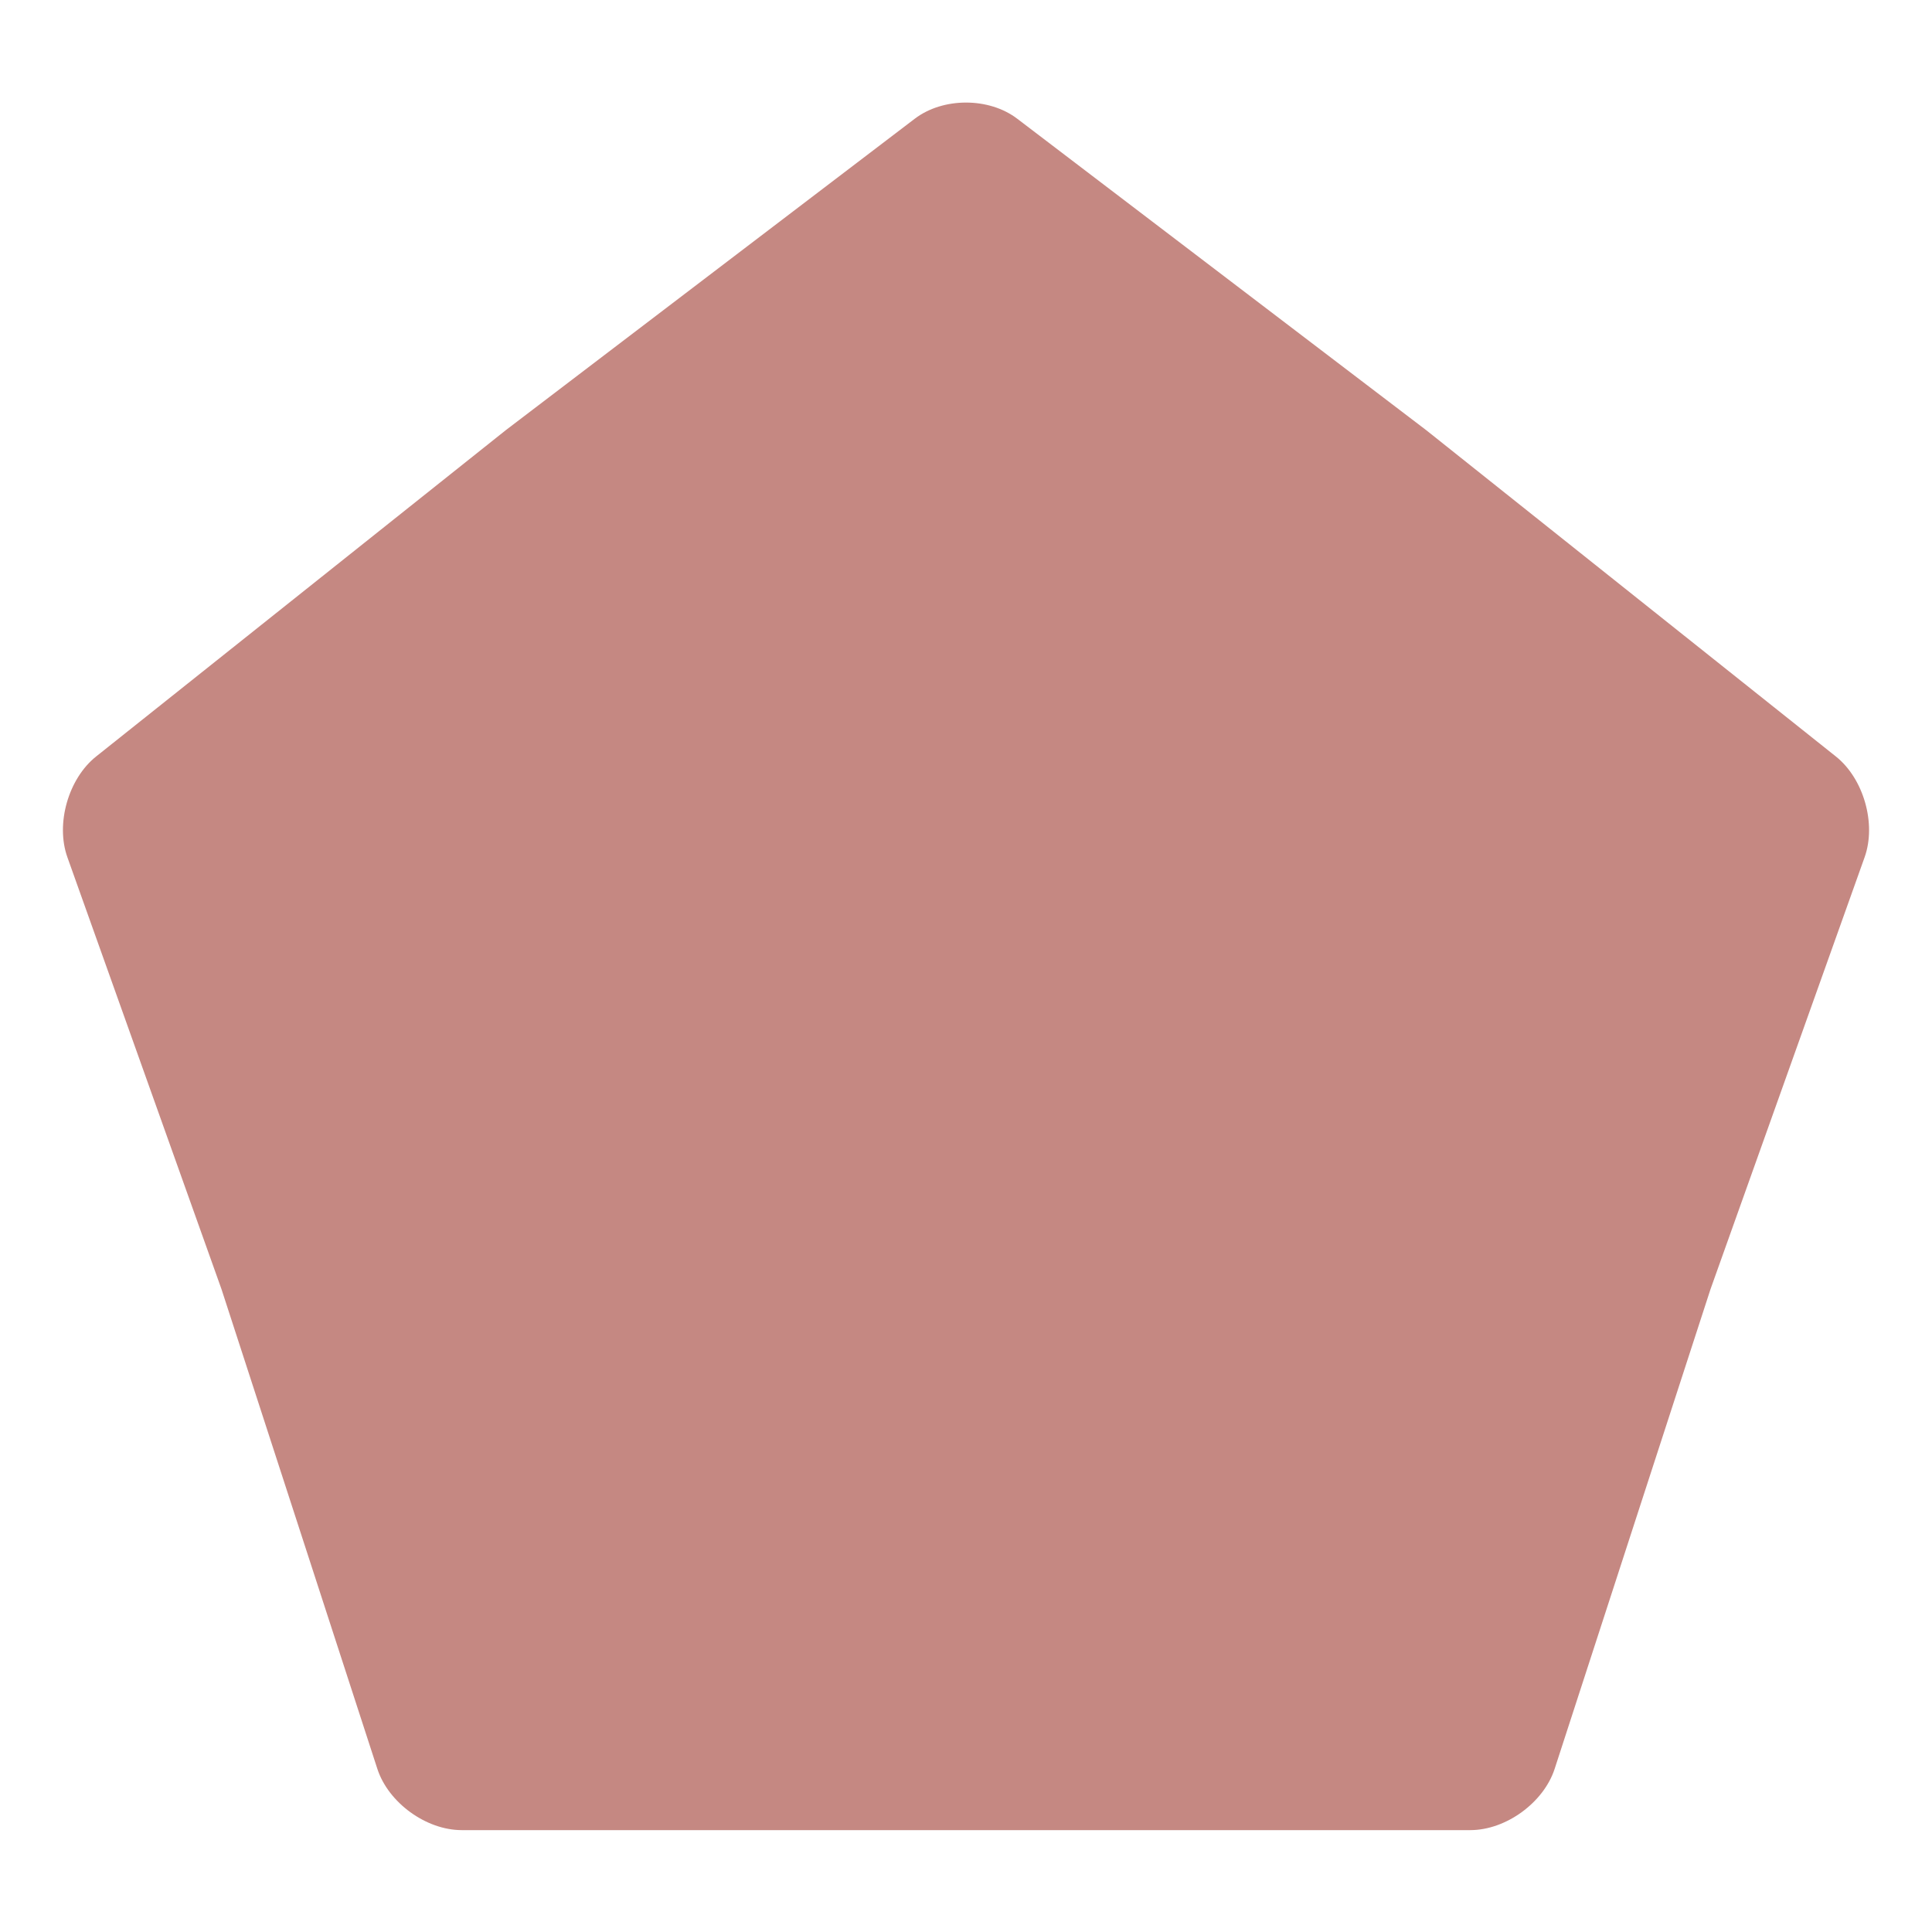 <?xml version="1.0" encoding="UTF-8" standalone="no"?><!-- Generator: Gravit.io --><svg xmlns="http://www.w3.org/2000/svg" xmlns:xlink="http://www.w3.org/1999/xlink" style="isolation:isolate" viewBox="0 0 120 120" width="120pt" height="120pt"><defs><clipPath id="_clipPath_FUo9PPmJG1e2qooXdXfXGhh0NLfuvttK"><rect width="120" height="120"/></clipPath></defs><g clip-path="url(#_clipPath_FUo9PPmJG1e2qooXdXfXGhh0NLfuvttK)"><path d=" M 114.029 46.986 L 88.579 26.714 L 63.182 7.374 C 61.426 6.036 58.574 6.036 56.818 7.374 L 31.421 26.714 L 5.971 46.986 C 4.244 48.362 3.444 51.166 4.186 53.246 L 13.758 80.075 L 23.438 109.867 C 24.121 111.967 26.467 113.672 28.674 113.672 L 60 113.672 L 91.326 113.672 C 93.533 113.672 95.879 111.967 96.562 109.867 L 106.242 80.075 L 115.814 53.246 C 116.556 51.166 115.756 48.362 114.029 46.986 Z " fill="rgb(197,136,130)"/></g></svg>